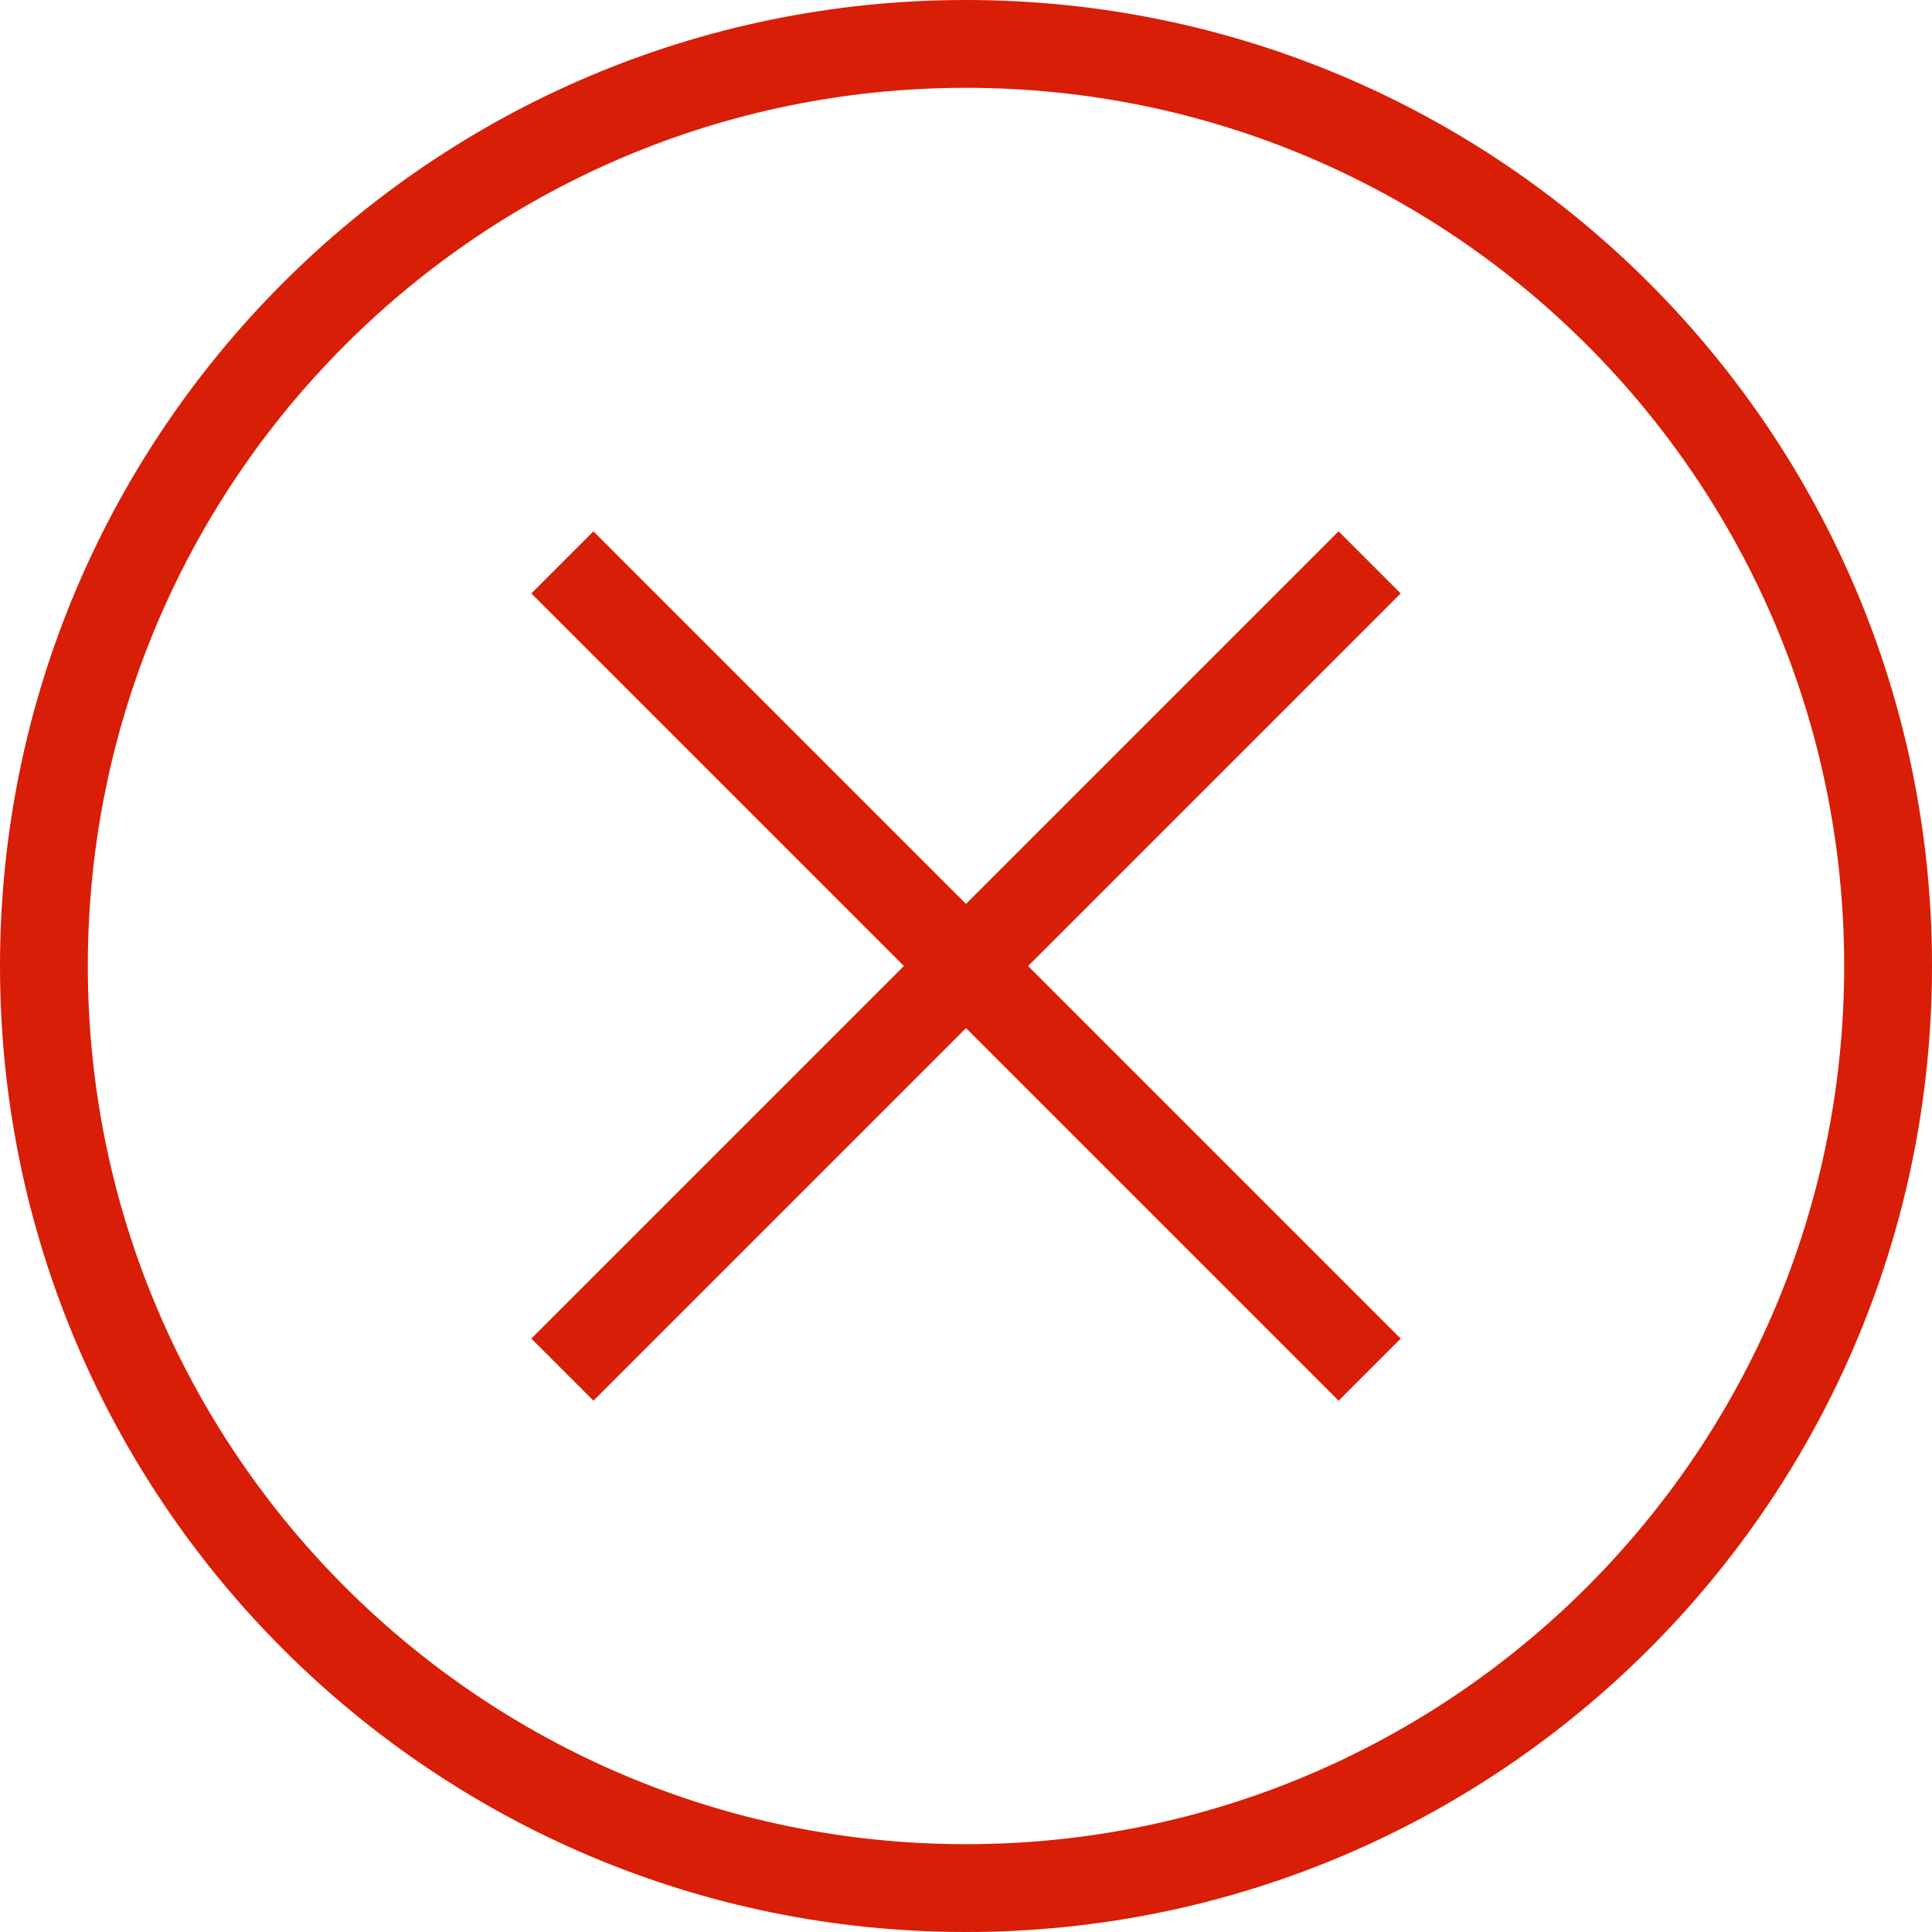 <?xml version="1.0" standalone="no"?><!DOCTYPE svg PUBLIC "-//W3C//DTD SVG 1.1//EN" "http://www.w3.org/Graphics/SVG/1.1/DTD/svg11.dtd"><svg t="1522735969727" class="icon" style="" viewBox="0 0 1024 1024" version="1.1" xmlns="http://www.w3.org/2000/svg" p-id="1369" xmlns:xlink="http://www.w3.org/1999/xlink" width="16" height="16"><defs><style type="text/css"></style></defs><path d="M512 1024C229.236 1024 0 794.764 0 512S229.236 0 512 0s512 229.236 512 512S794.764 1024 512 1024zM512 46.545C254.929 46.545 46.545 254.929 46.545 512s208.384 465.455 465.455 465.455 465.455-208.384 465.455-465.455S769.071 46.545 512 46.545z" p-id="1370" fill="#d81e06"></path><path d="M709.469 281.623l32.908 32.908L314.531 742.377l-32.908-32.908L709.469 281.623z" p-id="1371" fill="#d81e06"></path><path d="M314.531 281.623l427.869 427.869-32.908 32.908L281.623 314.531 314.531 281.623z" p-id="1372" fill="#d81e06"></path></svg>